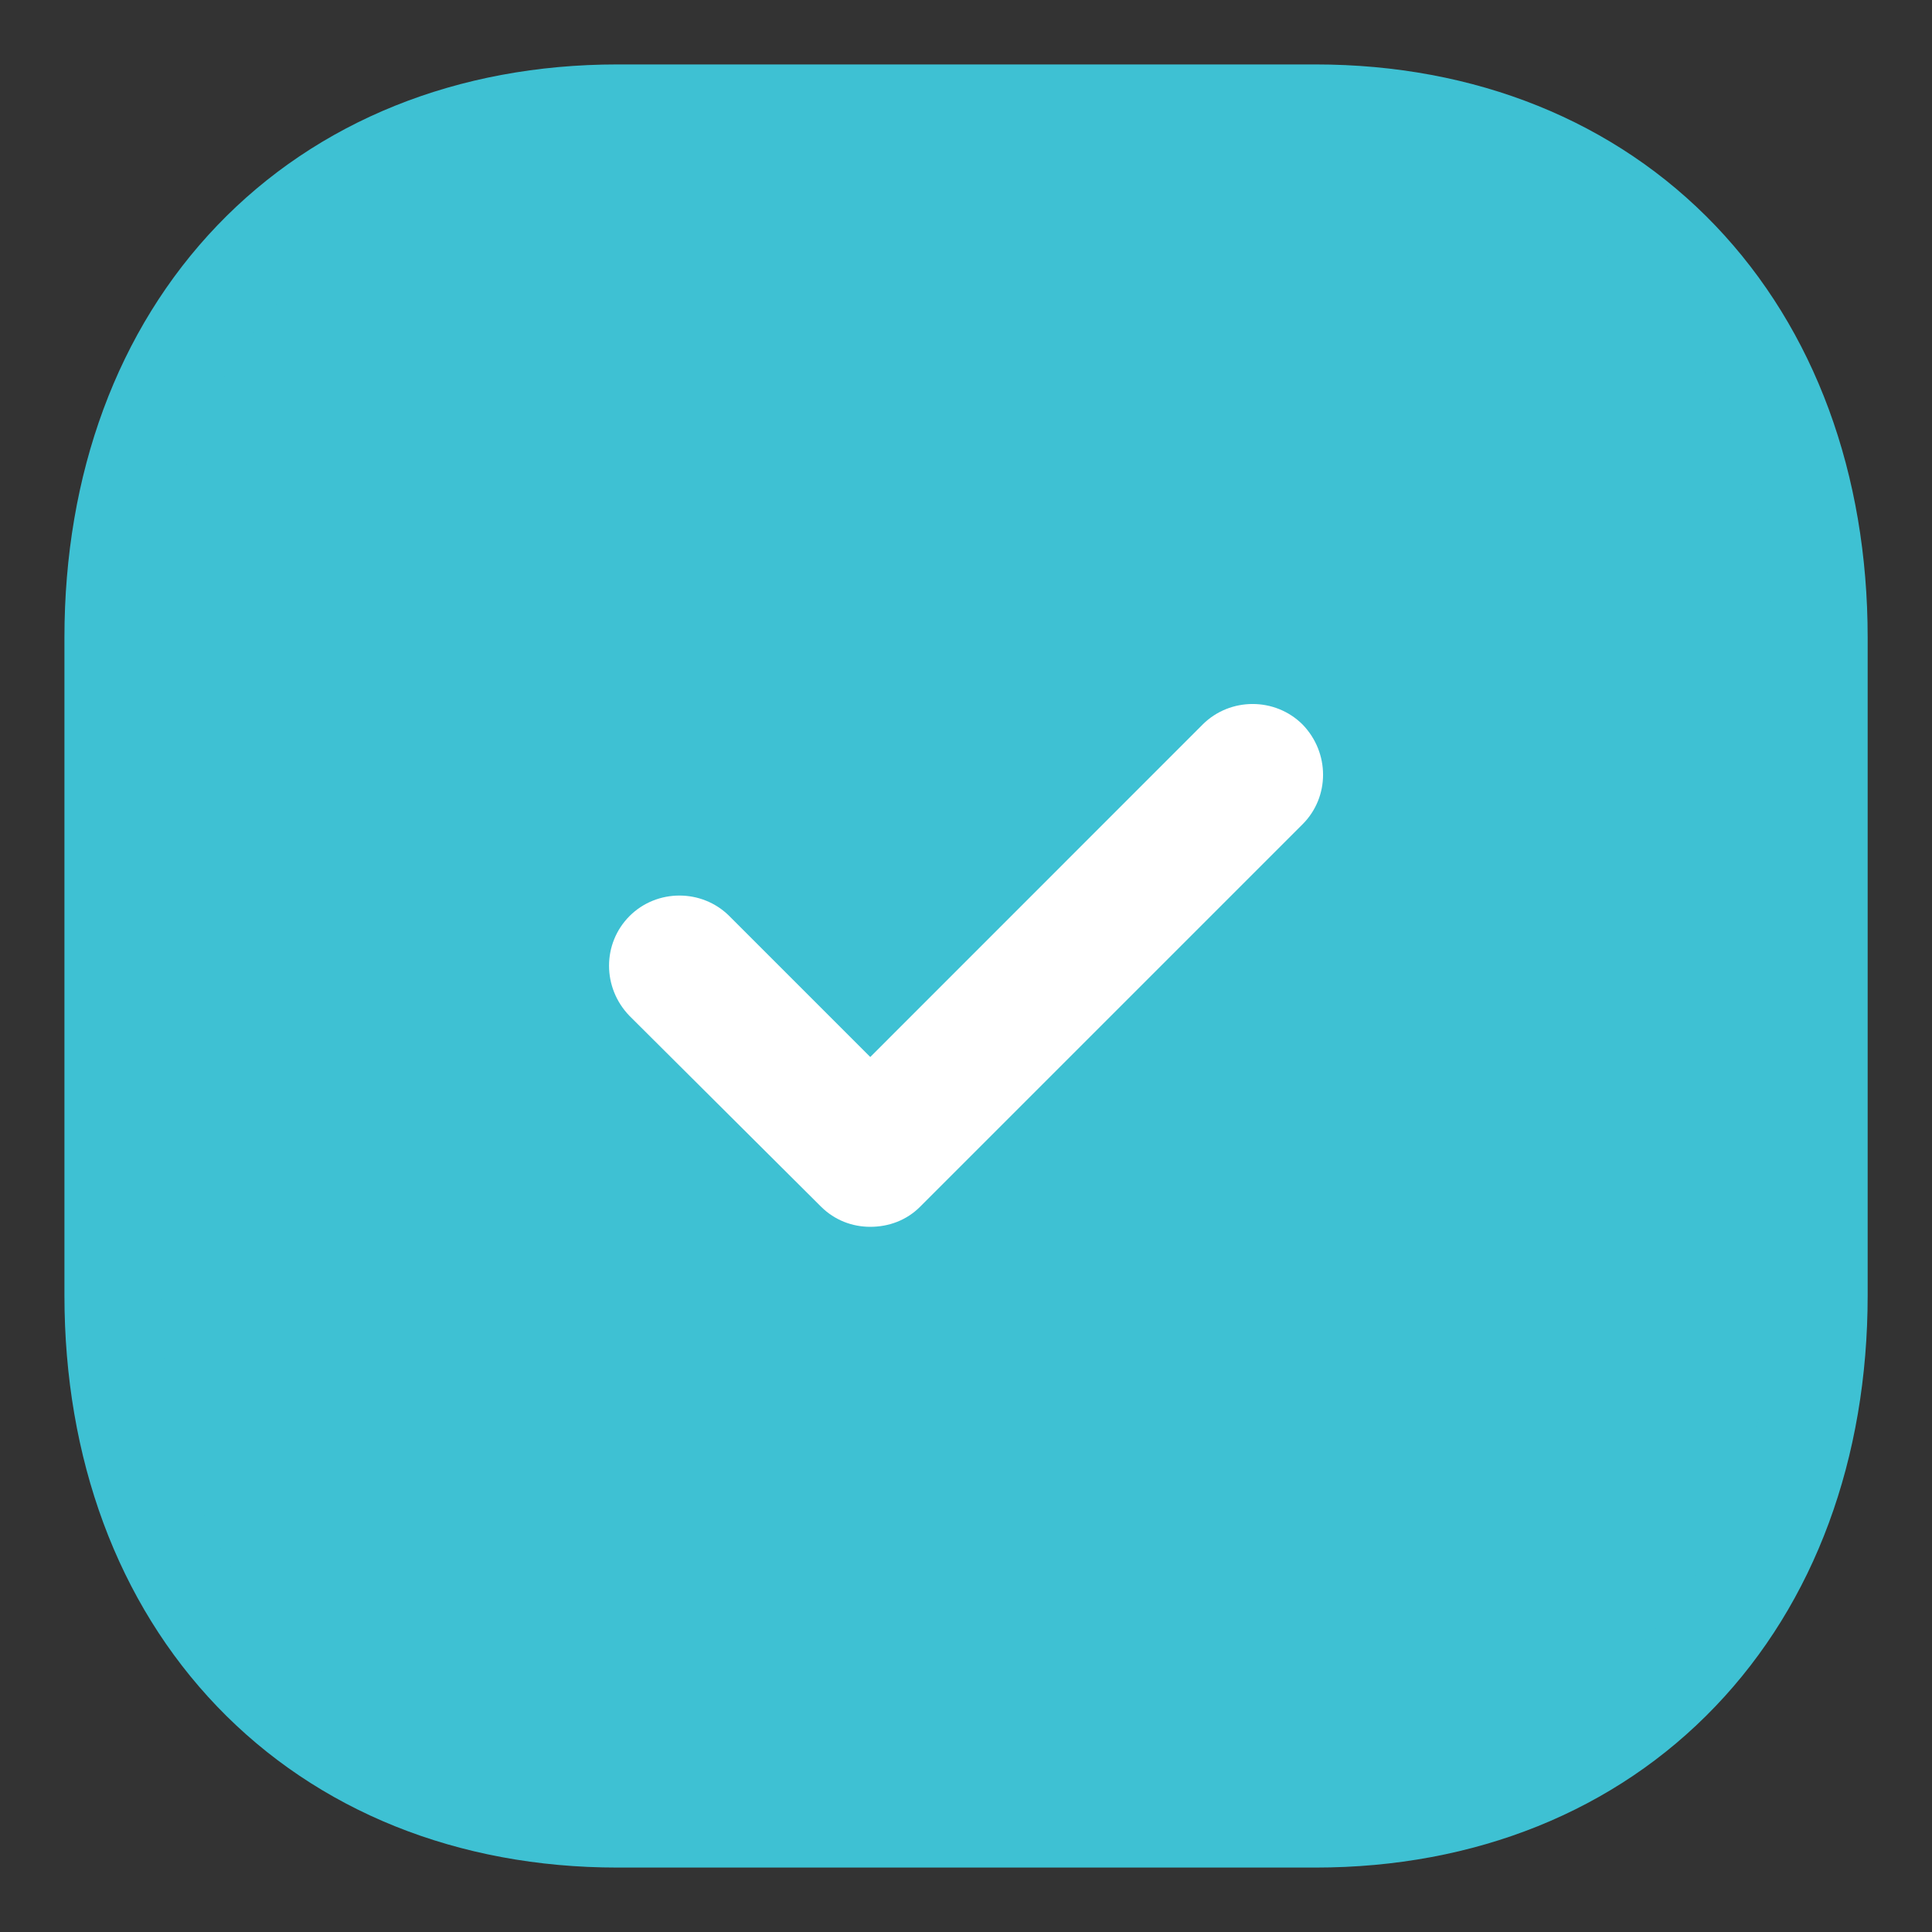 <svg width="20" height="20" viewBox="0 0 20 20" fill="none" xmlns="http://www.w3.org/2000/svg">
<rect x="0" y="0" width="20" height="20" fill="#333333" stroke="none"/>
<g id="checkbox / 01">
<g id="Tick Square">
<g id="Tick Square_2">
<path d="M13.617 1.667H6.392C3.567 1.667 1.667 3.65 1.667 6.6V13.409C1.667 16.35 3.567 18.333 6.392 18.333H13.617C16.442 18.333 18.334 16.35 18.334 13.409V6.6C18.334 3.65 16.442 1.667 13.617 1.667" fill="white"/>
<path d="M13.617 0.667H6.392V2.667H13.617V0.667ZM6.392 0.667C4.737 0.667 3.284 1.253 2.248 2.335C1.215 3.414 0.667 4.908 0.667 6.6H2.667C2.667 5.342 3.069 4.37 3.692 3.719C4.312 3.072 5.222 2.667 6.392 2.667V0.667ZM0.667 6.6V13.409H2.667V6.6H0.667ZM0.667 13.409C0.667 15.097 1.216 16.589 2.248 17.666C3.285 18.747 4.737 19.333 6.392 19.333V17.333C5.222 17.333 4.312 16.928 3.692 16.282C3.068 15.632 2.667 14.662 2.667 13.409H0.667ZM6.392 19.333H13.617V17.333H6.392V19.333ZM13.617 19.333C15.272 19.333 16.723 18.747 17.757 17.665C18.788 16.588 19.334 15.096 19.334 13.409H17.334C17.334 14.663 16.933 15.633 16.312 16.283C15.694 16.928 14.787 17.333 13.617 17.333V19.333ZM19.334 13.409V6.6H17.334V13.409H19.334ZM19.334 6.6C19.334 4.909 18.788 3.415 17.758 2.336C16.723 1.253 15.273 0.667 13.617 0.667V2.667C14.787 2.667 15.694 3.071 16.312 3.718C16.933 4.368 17.334 5.34 17.334 6.6H19.334Z" fill="#3EC1D3"/>
</g>
<path id="Tick Square_3" fill-rule="evenodd" clip-rule="evenodd" d="M6.392 1.667H13.617C16.442 1.667 18.334 3.65 18.334 6.6V13.409C18.334 16.35 16.442 18.333 13.617 18.333H6.392C3.567 18.333 1.667 16.35 1.667 13.409V6.6C1.667 3.65 3.567 1.667 6.392 1.667ZM9.525 12.492L13.484 8.533C13.767 8.25 13.767 7.792 13.484 7.5C13.2 7.217 12.734 7.217 12.45 7.5L9.009 10.942L7.55 9.483C7.267 9.2 6.8 9.2 6.517 9.483C6.234 9.767 6.234 10.225 6.517 10.517L8.5 12.492C8.642 12.633 8.825 12.7 9.009 12.7C9.2 12.7 9.384 12.633 9.525 12.492Z" fill="#3EC1D3"/>
</g>
</g>
</svg>
